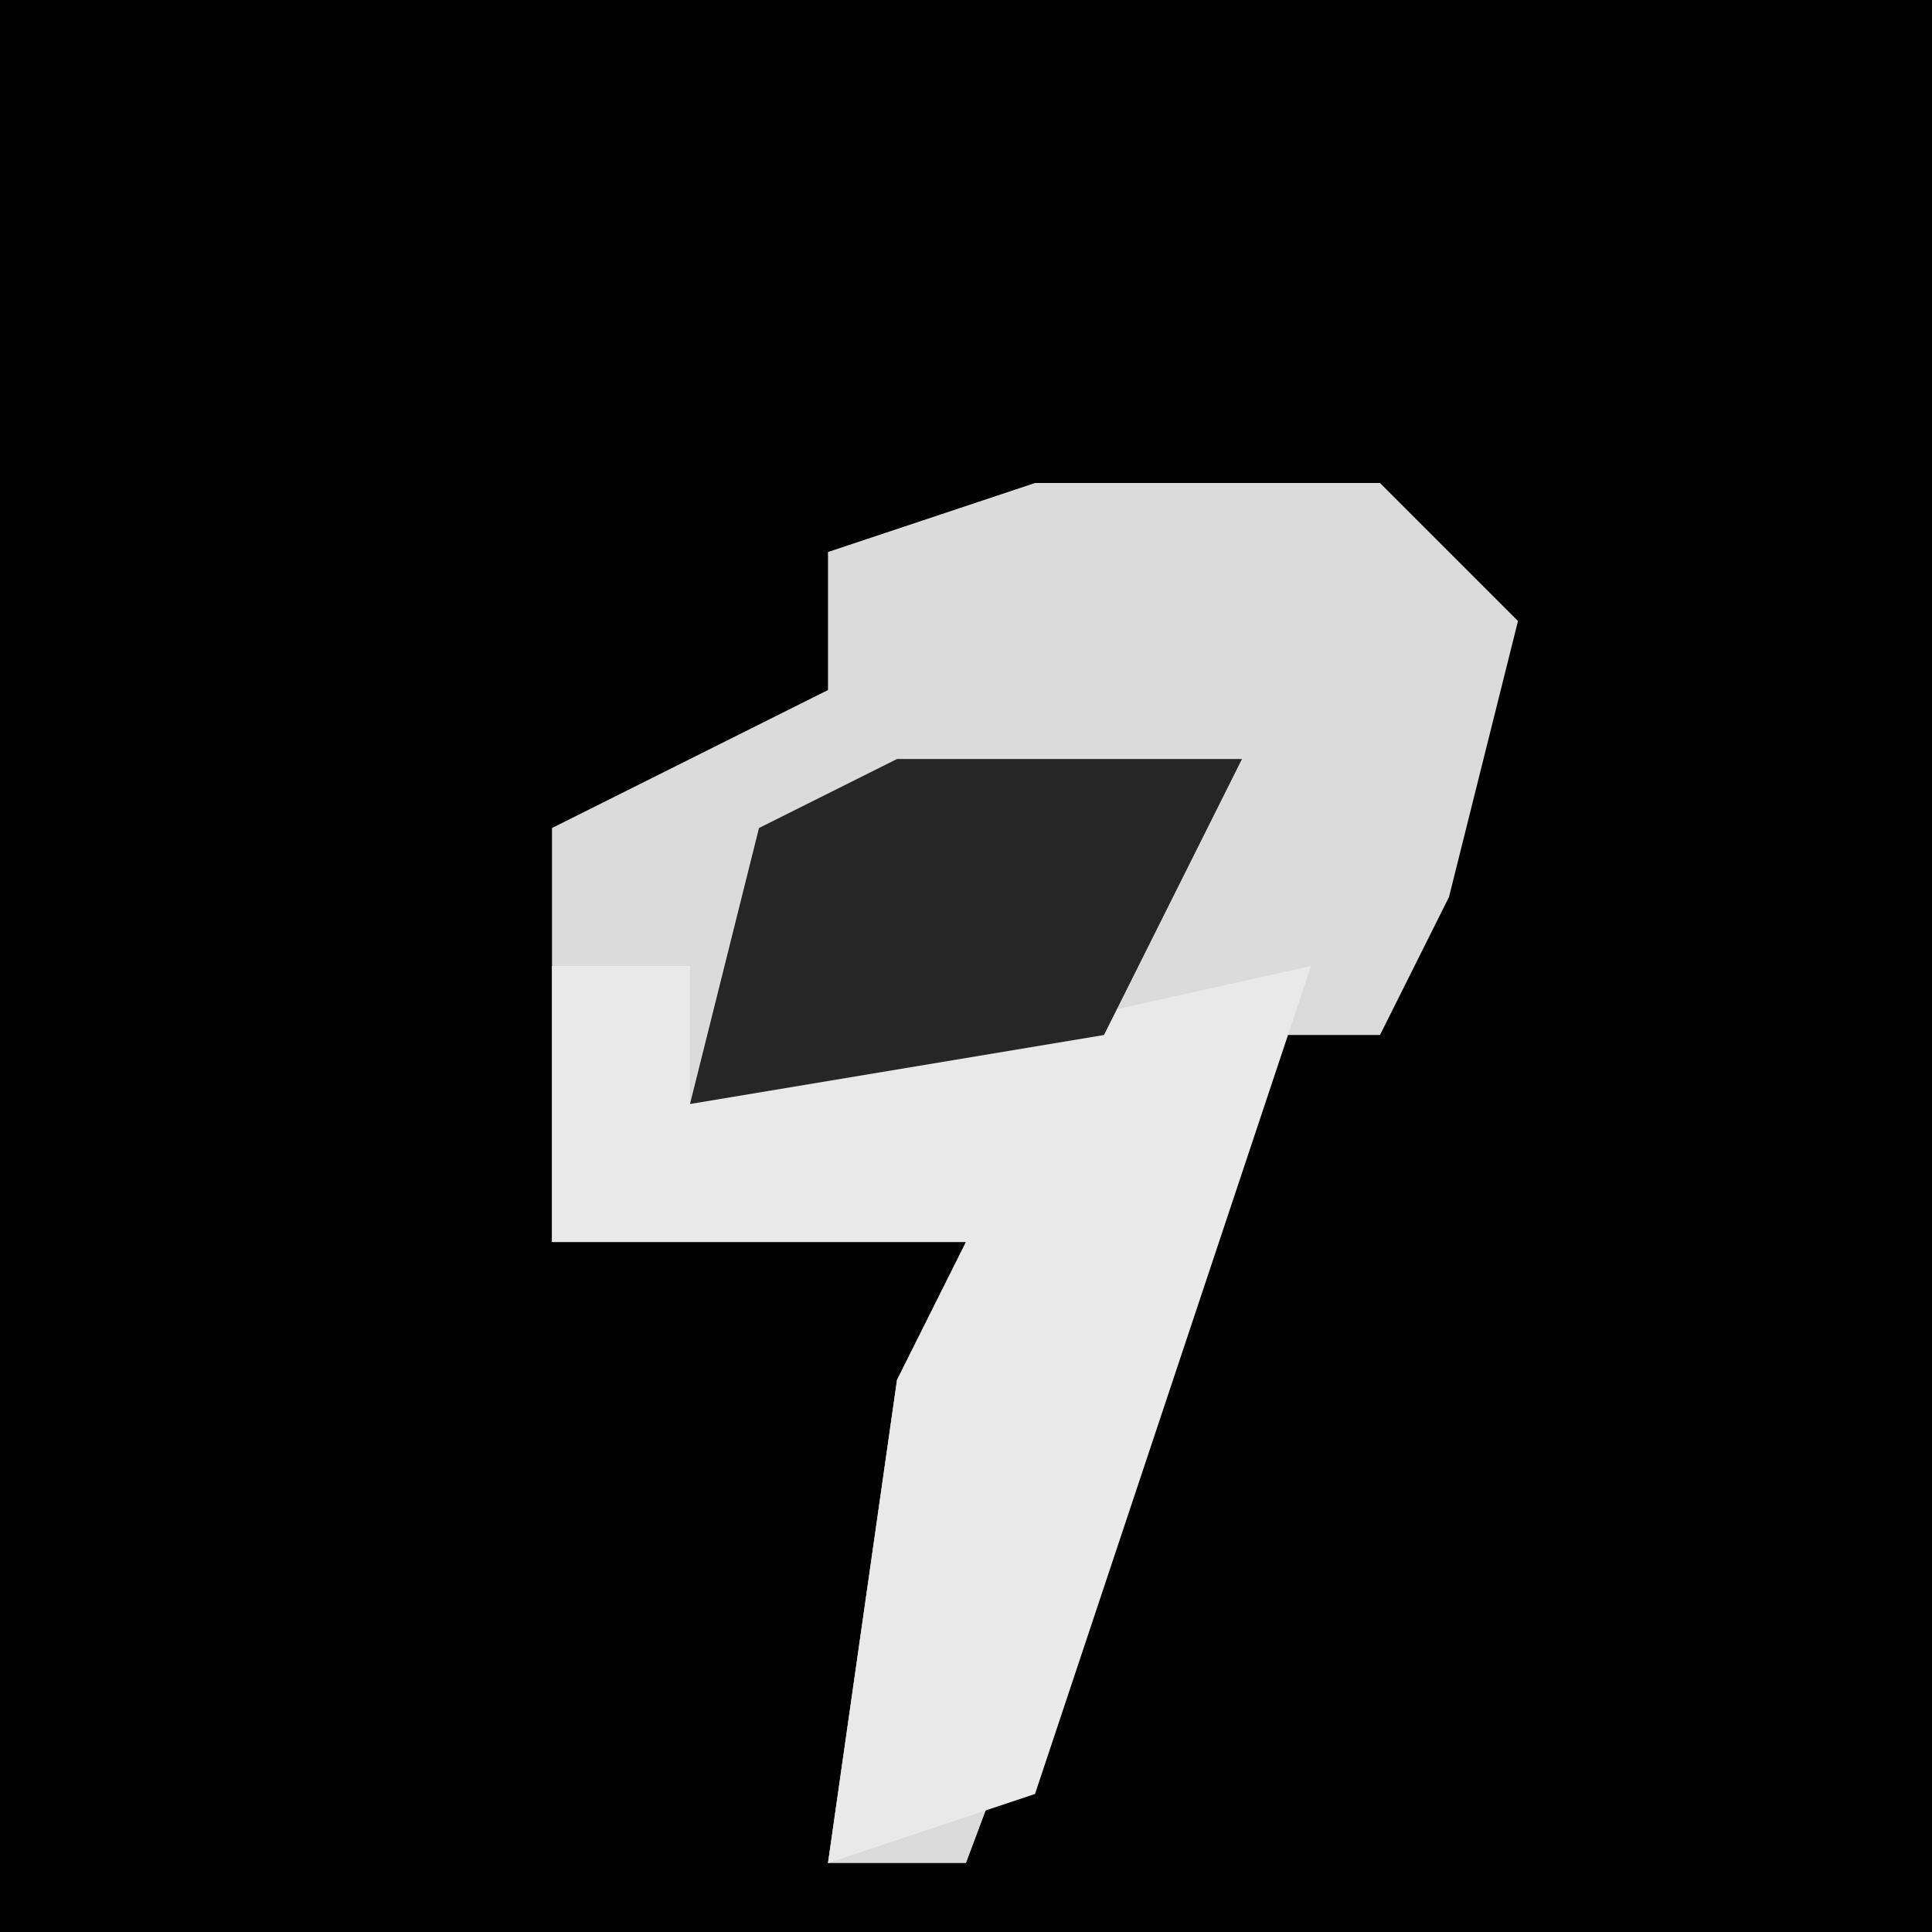 <?xml version="1.0" encoding="UTF-8"?>
<svg version="1.1" xmlns="http://www.w3.org/2000/svg" width="28" height="28">
<path d="M0,0 L28,0 L28,28 L0,28 Z " fill="#020202" transform="translate(0,0)"/>
<path d="M0,0 L5,0 L7,2 L6,6 L5,8 L3,8 L2,12 L-1,20 L-3,20 L-2,13 L-1,11 L-7,11 L-7,5 L-3,3 L-3,1 Z " fill="#DBDBDB" transform="translate(15,7)"/>
<path d="M0,0 L2,0 L2,2 L11,0 L7,12 L4,13 L5,6 L6,4 L0,4 Z " fill="#E9E9E9" transform="translate(8,14)"/>
<path d="M0,0 L5,0 L3,4 L-3,5 L-2,1 Z " fill="#262626" transform="translate(13,11)"/>
</svg>
